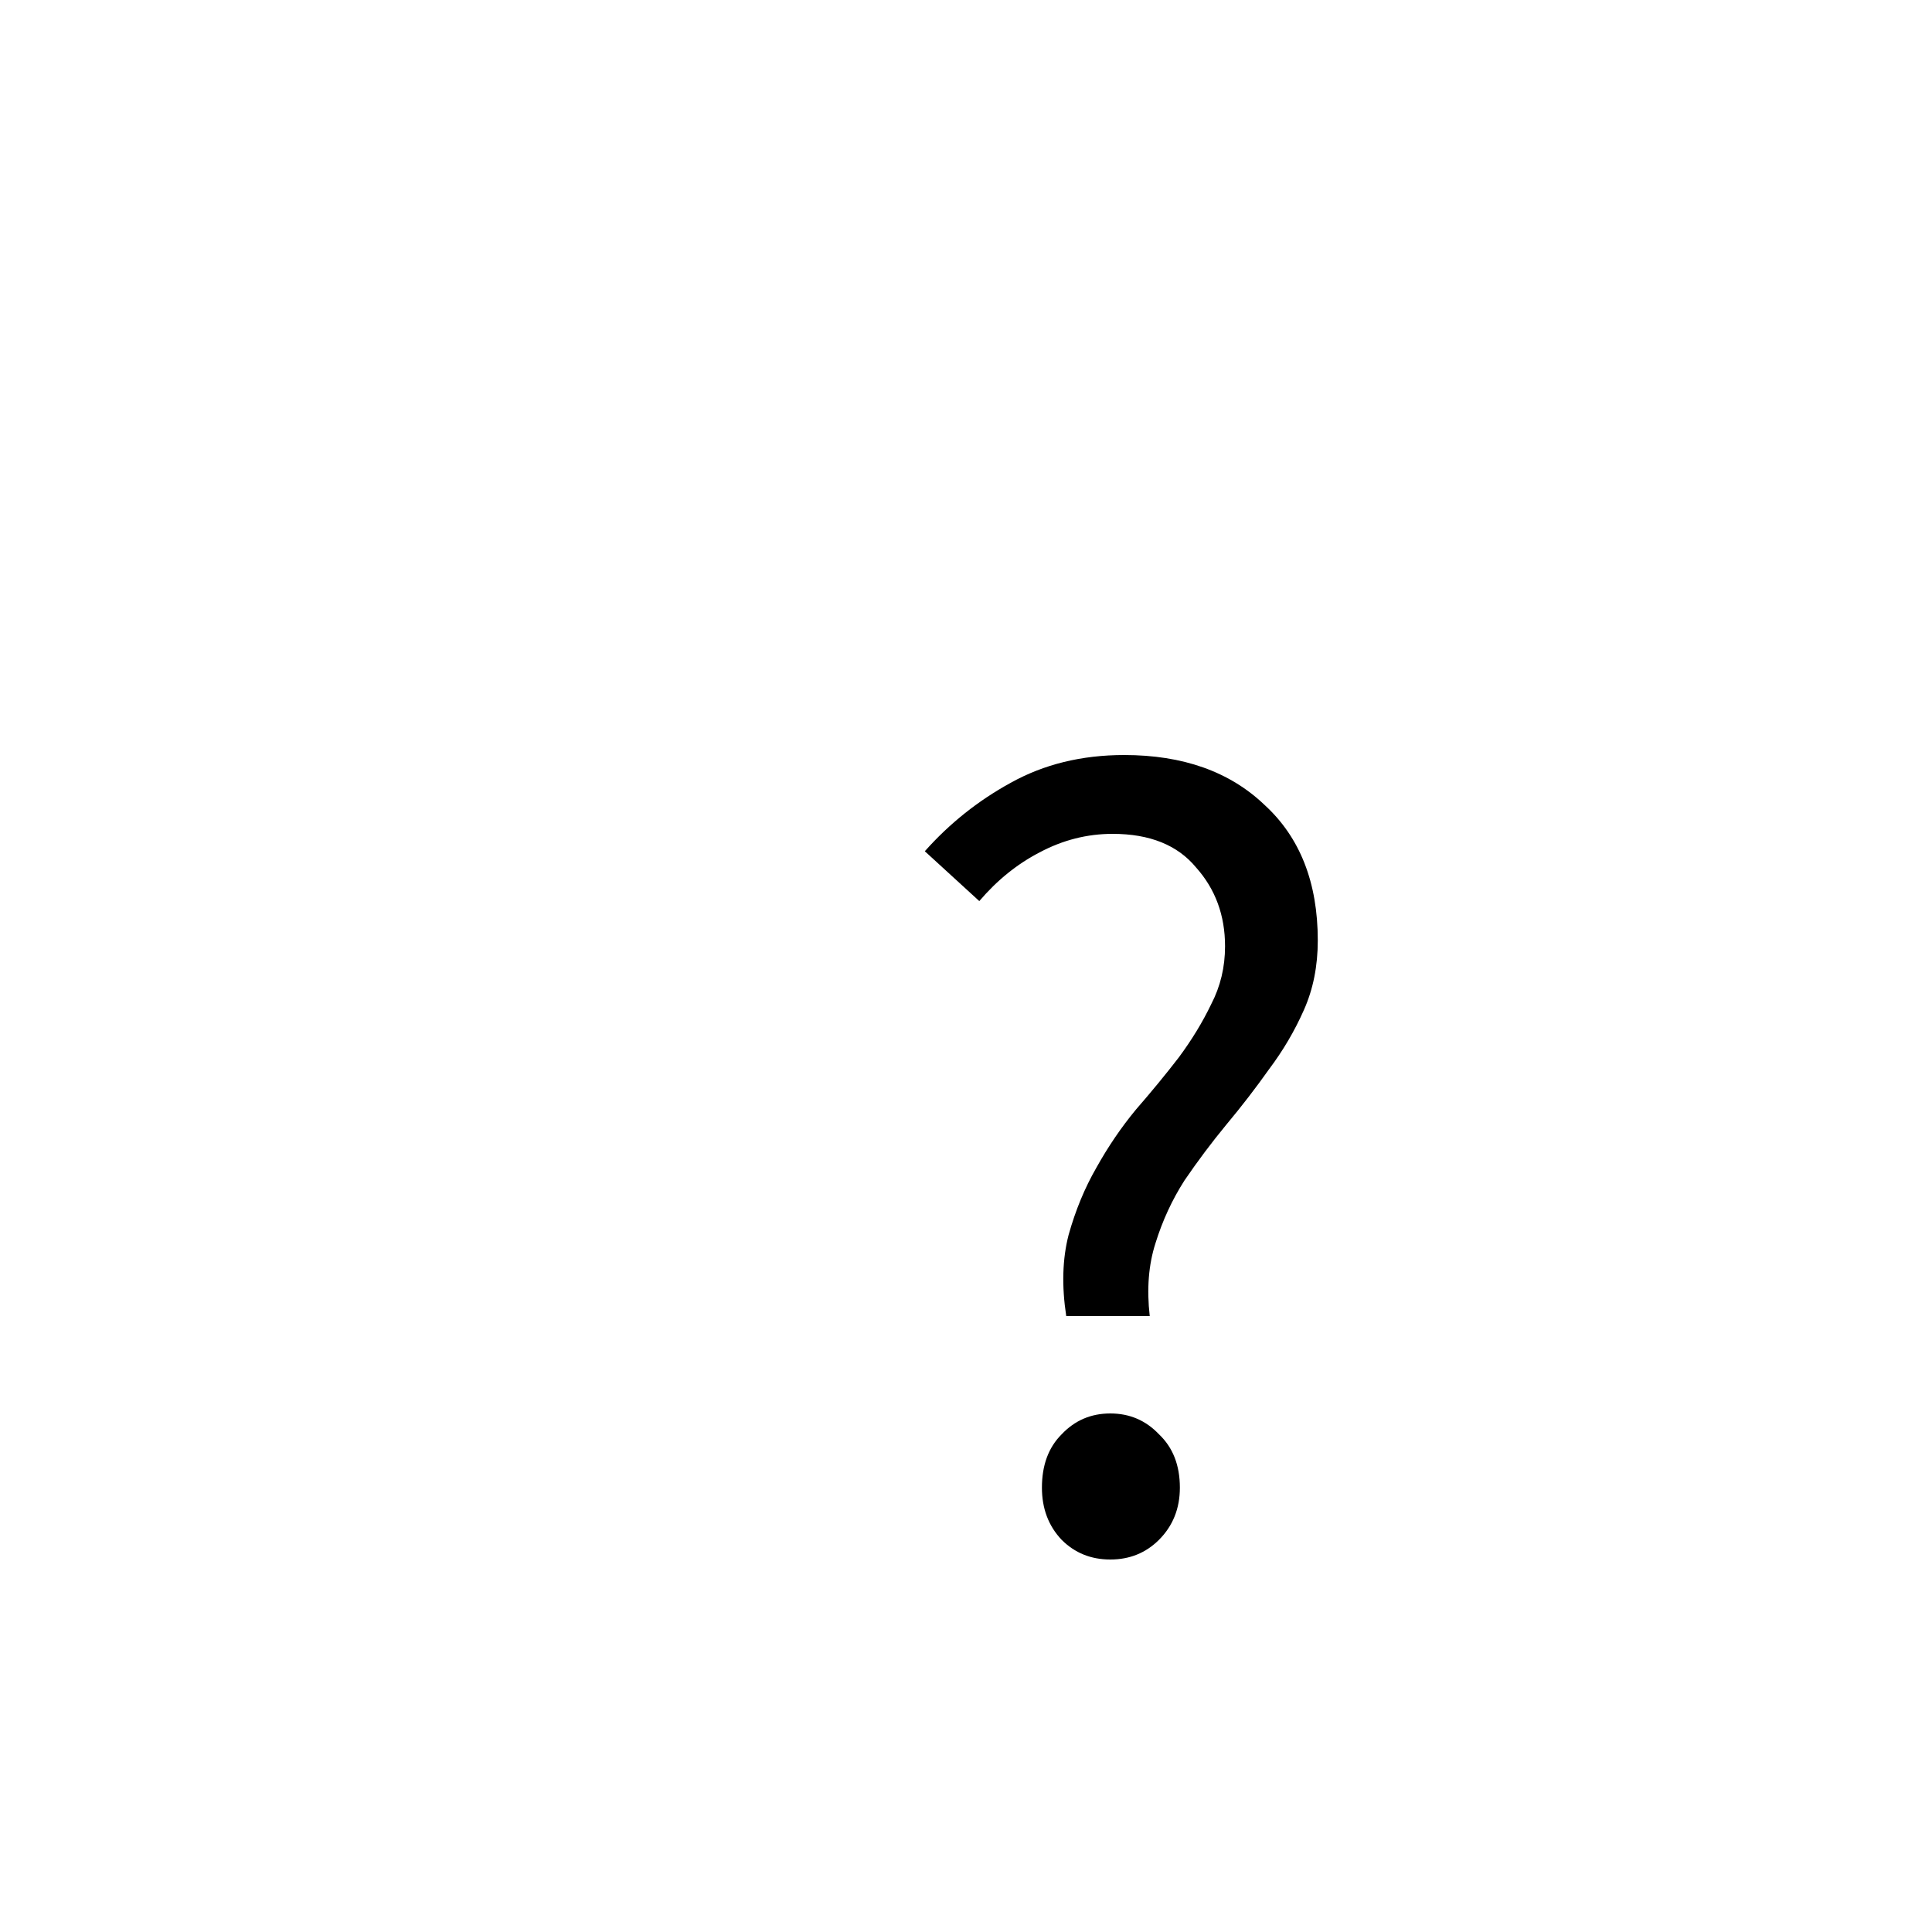 <svg width="60" height="60" viewBox="0 0 60 60" fill="none" xmlns="http://www.w3.org/2000/svg">
<g filter="url(#filter0_d)">
<path d="M28.113 35.872C27.97 34.936 27.994 34.096 28.186 33.352C28.401 32.584 28.689 31.888 29.049 31.264C29.41 30.616 29.817 30.016 30.273 29.464C30.753 28.912 31.198 28.372 31.605 27.844C32.014 27.292 32.349 26.74 32.614 26.188C32.901 25.636 33.045 25.036 33.045 24.388C33.045 23.428 32.745 22.612 32.145 21.94C31.57 21.244 30.706 20.896 29.553 20.896C28.762 20.896 28.006 21.088 27.285 21.472C26.59 21.832 25.965 22.336 25.413 22.984L23.721 21.436C24.489 20.572 25.378 19.864 26.386 19.312C27.418 18.736 28.593 18.448 29.913 18.448C31.738 18.448 33.19 18.964 34.27 19.996C35.373 21.004 35.925 22.408 35.925 24.208C35.925 25 35.782 25.72 35.493 26.368C35.206 27.016 34.846 27.628 34.413 28.204C34.005 28.78 33.562 29.356 33.081 29.932C32.626 30.484 32.194 31.06 31.785 31.66C31.401 32.26 31.102 32.908 30.886 33.604C30.669 34.276 30.61 35.032 30.706 35.872H28.113ZM29.482 43.432C28.881 43.432 28.378 43.228 27.97 42.82C27.561 42.388 27.358 41.848 27.358 41.2C27.358 40.504 27.561 39.952 27.97 39.544C28.378 39.112 28.881 38.896 29.482 38.896C30.081 38.896 30.585 39.112 30.994 39.544C31.425 39.952 31.642 40.504 31.642 41.2C31.642 41.848 31.425 42.388 30.994 42.82C30.585 43.228 30.081 43.432 29.482 43.432Z" fill="black"/>
</g>
<defs>
<filter id="filter0_d" x="-15" y="-15" width="100" height="100" filterUnits="userSpaceOnUse" color-interpolation-filters="sRGB">
<feFlood flood-opacity="0" result="BackgroundImageFix"/>
<feColorMatrix in="SourceAlpha" type="matrix" values="0 0 0 0 0 0 0 0 0 0 0 0 0 0 0 0 0 0 127 0"/>
<feOffset dx="5" dy="5"/>
<feGaussianBlur stdDeviation="10"/>
<feColorMatrix type="matrix" values="0 0 0 0 0 0 0 0 0 0 0 0 0 0 0 0 0 0 0.1 0"/>
<feBlend mode="normal" in2="BackgroundImageFix" result="effect1_dropShadow"/>
<feBlend mode="normal" in="SourceGraphic" in2="effect1_dropShadow" result="shape"/>
</filter>
</defs>
</svg>
